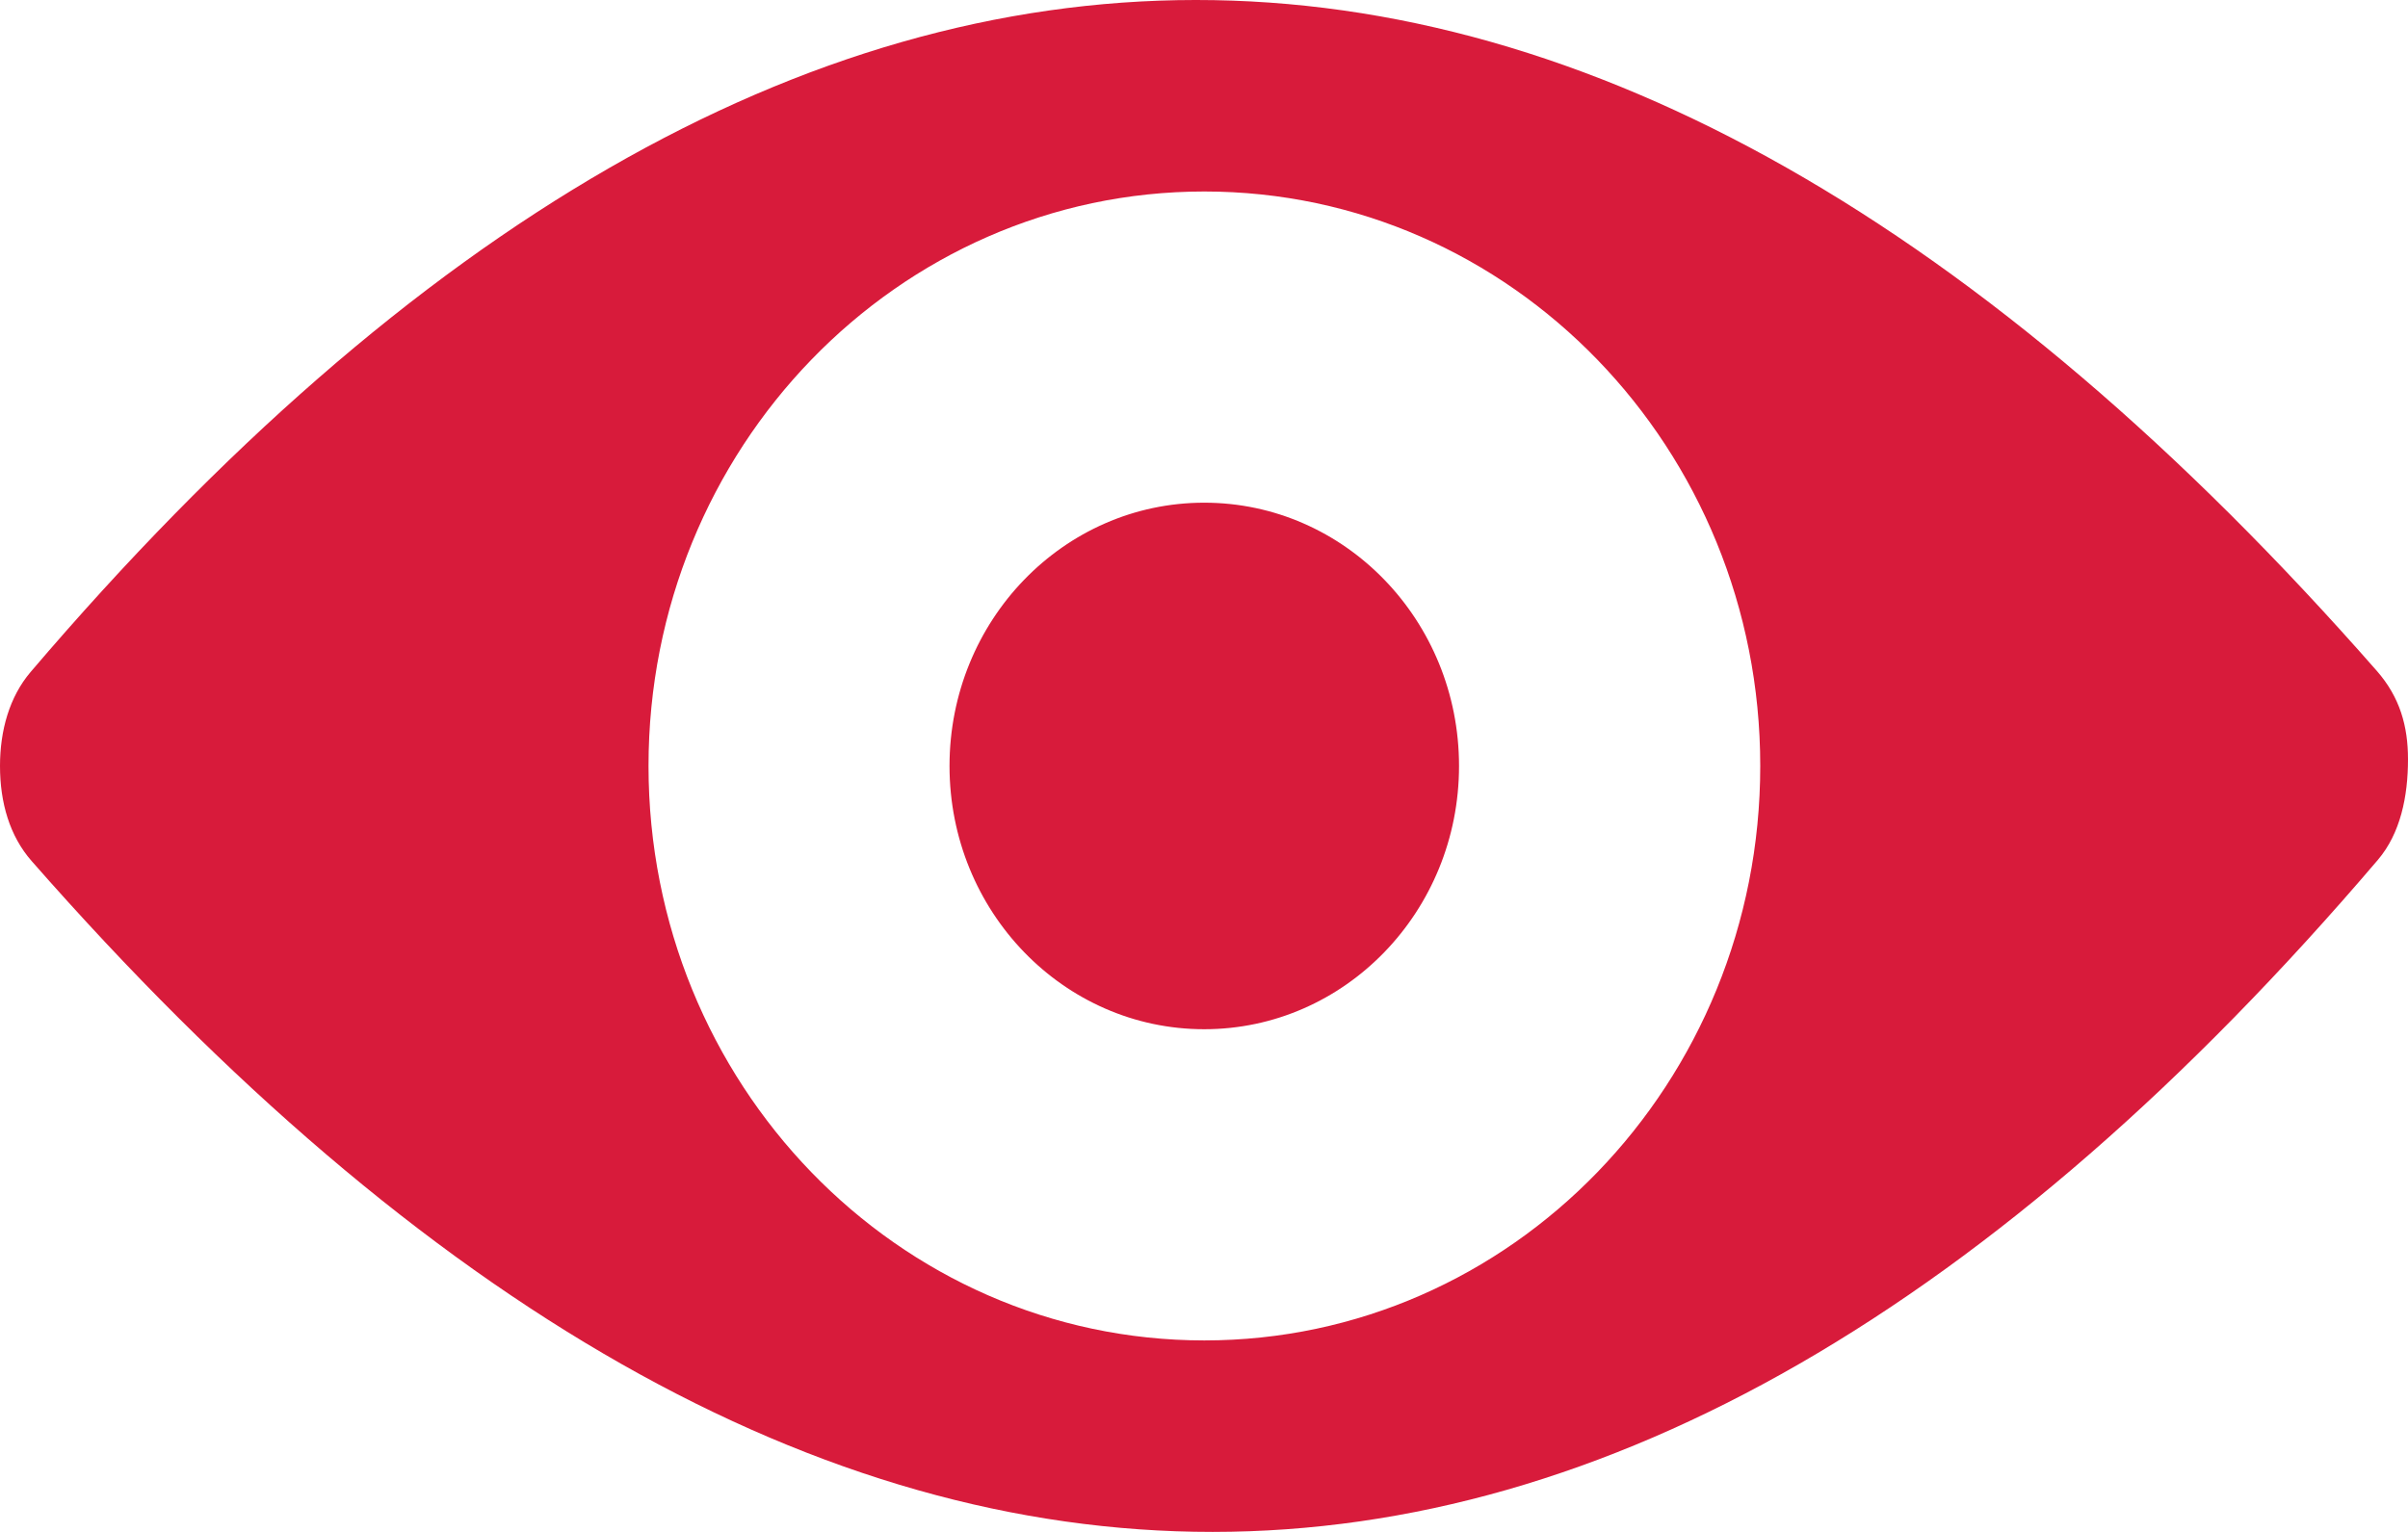 <svg width="22" height="14" viewBox="0 0 22 14" fill="none" xmlns="http://www.w3.org/2000/svg">
<path fill-rule="evenodd" clip-rule="evenodd" d="M0.279 6.142C7.257 -2.045 14.543 -2.046 21.715 6.131C21.927 6.373 22 6.638 22 6.939C22 7.279 21.931 7.616 21.725 7.858C14.747 16.045 7.461 16.046 0.289 7.869C0.089 7.641 0 7.337 0 7C0 6.676 0.086 6.369 0.279 6.142ZM11.003 12.25C13.808 12.25 16.082 9.9 16.082 7C16.082 4.1 13.808 1.75 11.003 1.75C8.199 1.75 5.925 4.1 5.925 7C5.925 9.9 8.199 12.25 11.003 12.25ZM13.33 7C13.33 8.329 12.288 9.406 11.002 9.406C9.717 9.406 8.675 8.329 8.675 7C8.675 5.671 9.717 4.594 11.002 4.594C12.288 4.594 13.33 5.671 13.33 7Z" fill="#D81B3B"/>
</svg>
